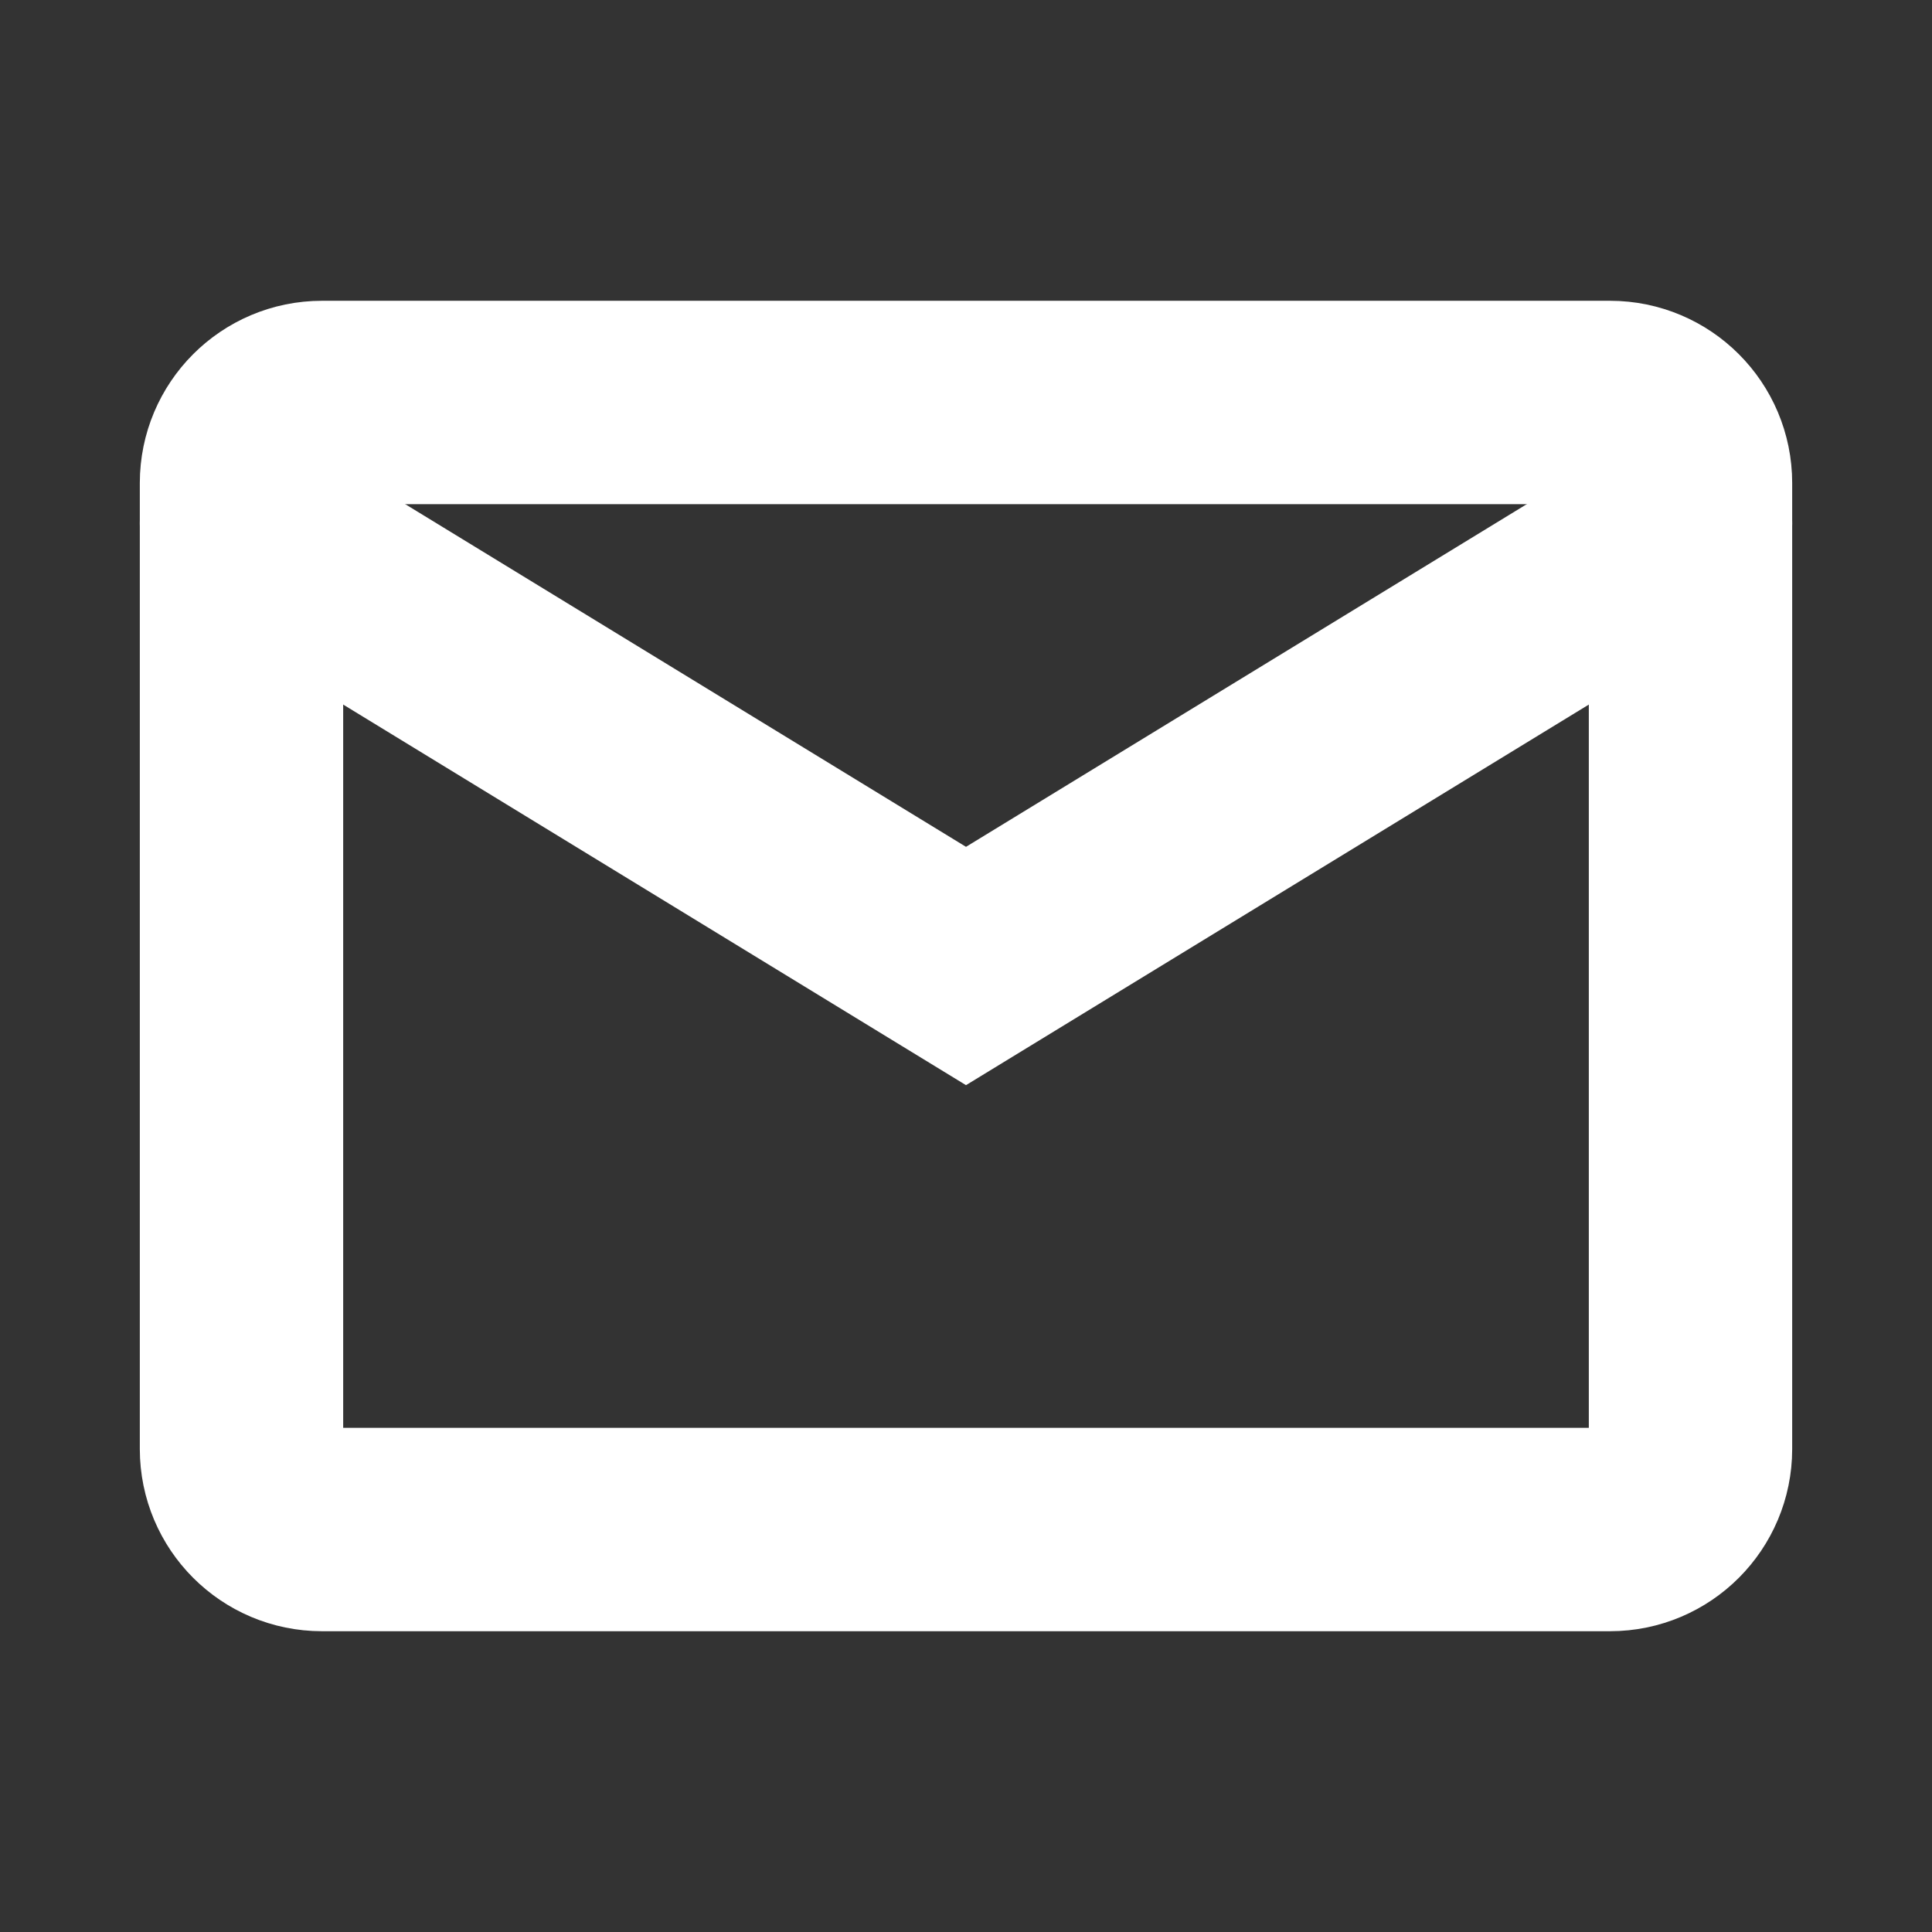 <svg width="19" height="19" viewBox="0 0 19 19" fill="none" xmlns="http://www.w3.org/2000/svg">
<rect x="0" y="0" width="19" height="19" fill="#333333" stroke="none"/>
<path d="M15.833 3.958H3.167C2.729 3.958 2.375 4.313 2.375 4.75V14.25C2.375 14.687 2.729 15.042 3.167 15.042H15.833C16.271 15.042 16.625 14.687 16.625 14.25V4.75C16.625 4.313 16.271 3.958 15.833 3.958Z" stroke="white" stroke-width="2" stroke-linecap="round"/>
<path d="M2.375 5.146L9.5 9.5L16.625 5.146" stroke="white" stroke-width="2" stroke-linecap="round"/>
</svg>
